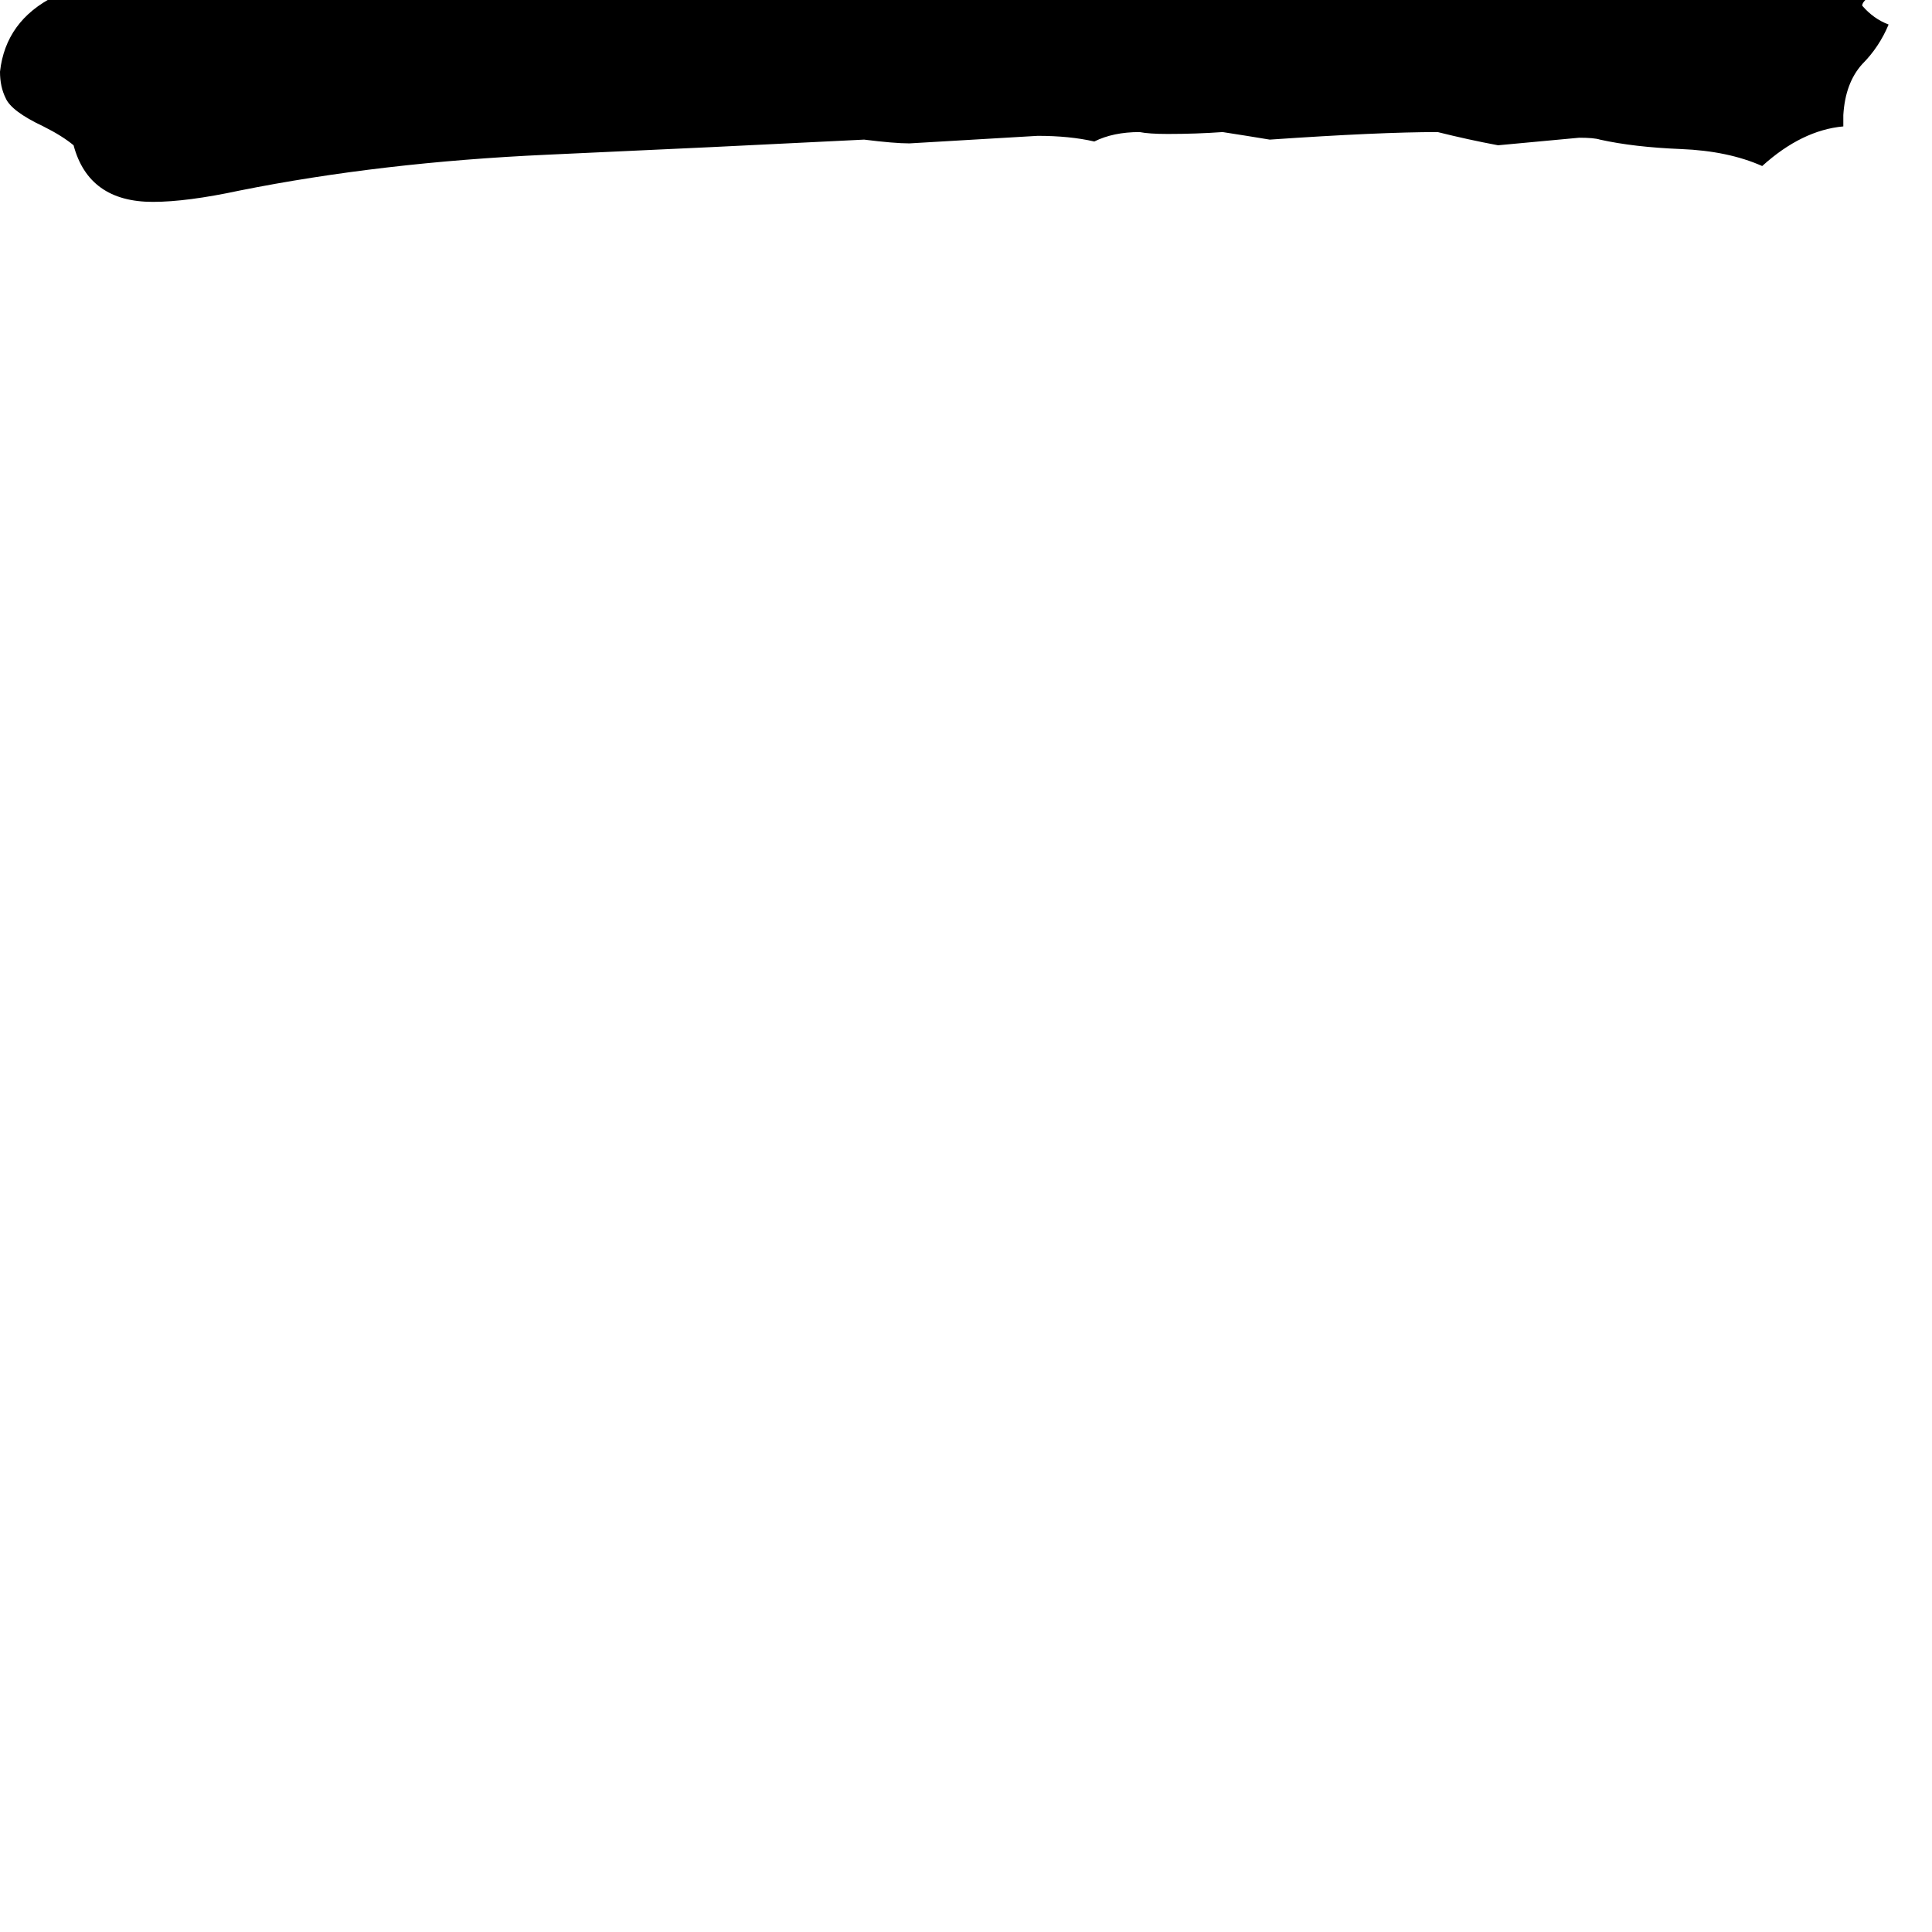 <svg xmlns="http://www.w3.org/2000/svg" viewBox="0 -800 1024 1024">
	<path fill="#000000" d="M977 -739V-733Q955 -731 934 -712Q916 -720 891 -721Q866 -722 848 -726Q845 -727 837 -727Q816 -725 794 -723Q778 -726 762 -730Q731 -730 673 -726Q661 -728 648 -730Q634 -729 619 -729Q609 -729 604 -730Q590 -730 580 -725Q567 -728 550 -728Q516 -726 482 -724Q474 -724 458 -726Q379 -722 290 -718Q202 -714 127 -699Q99 -693 81 -693Q47 -693 39 -723Q33 -728 23 -733Q6 -741 3 -748Q0 -754 0 -762Q3 -789 29 -802V-808Q30 -831 49 -835Q69 -840 93 -842Q111 -845 144 -858Q173 -870 186 -872Q186 -863 166 -855Q149 -848 146 -839Q169 -826 223 -826Q248 -826 261 -827Q437 -833 625 -836Q813 -838 984 -851Q980 -846 969 -843Q955 -839 953 -834Q954 -827 962 -827Q975 -829 987 -831Q988 -830 988 -829Q988 -828 982 -824Q973 -818 973 -814V-812Q975 -805 981 -805Q988 -807 995 -809Q995 -805 991 -802Q987 -799 987 -797Q993 -790 1001 -787Q996 -775 987 -766Q978 -756 977 -739Z"/>
</svg>